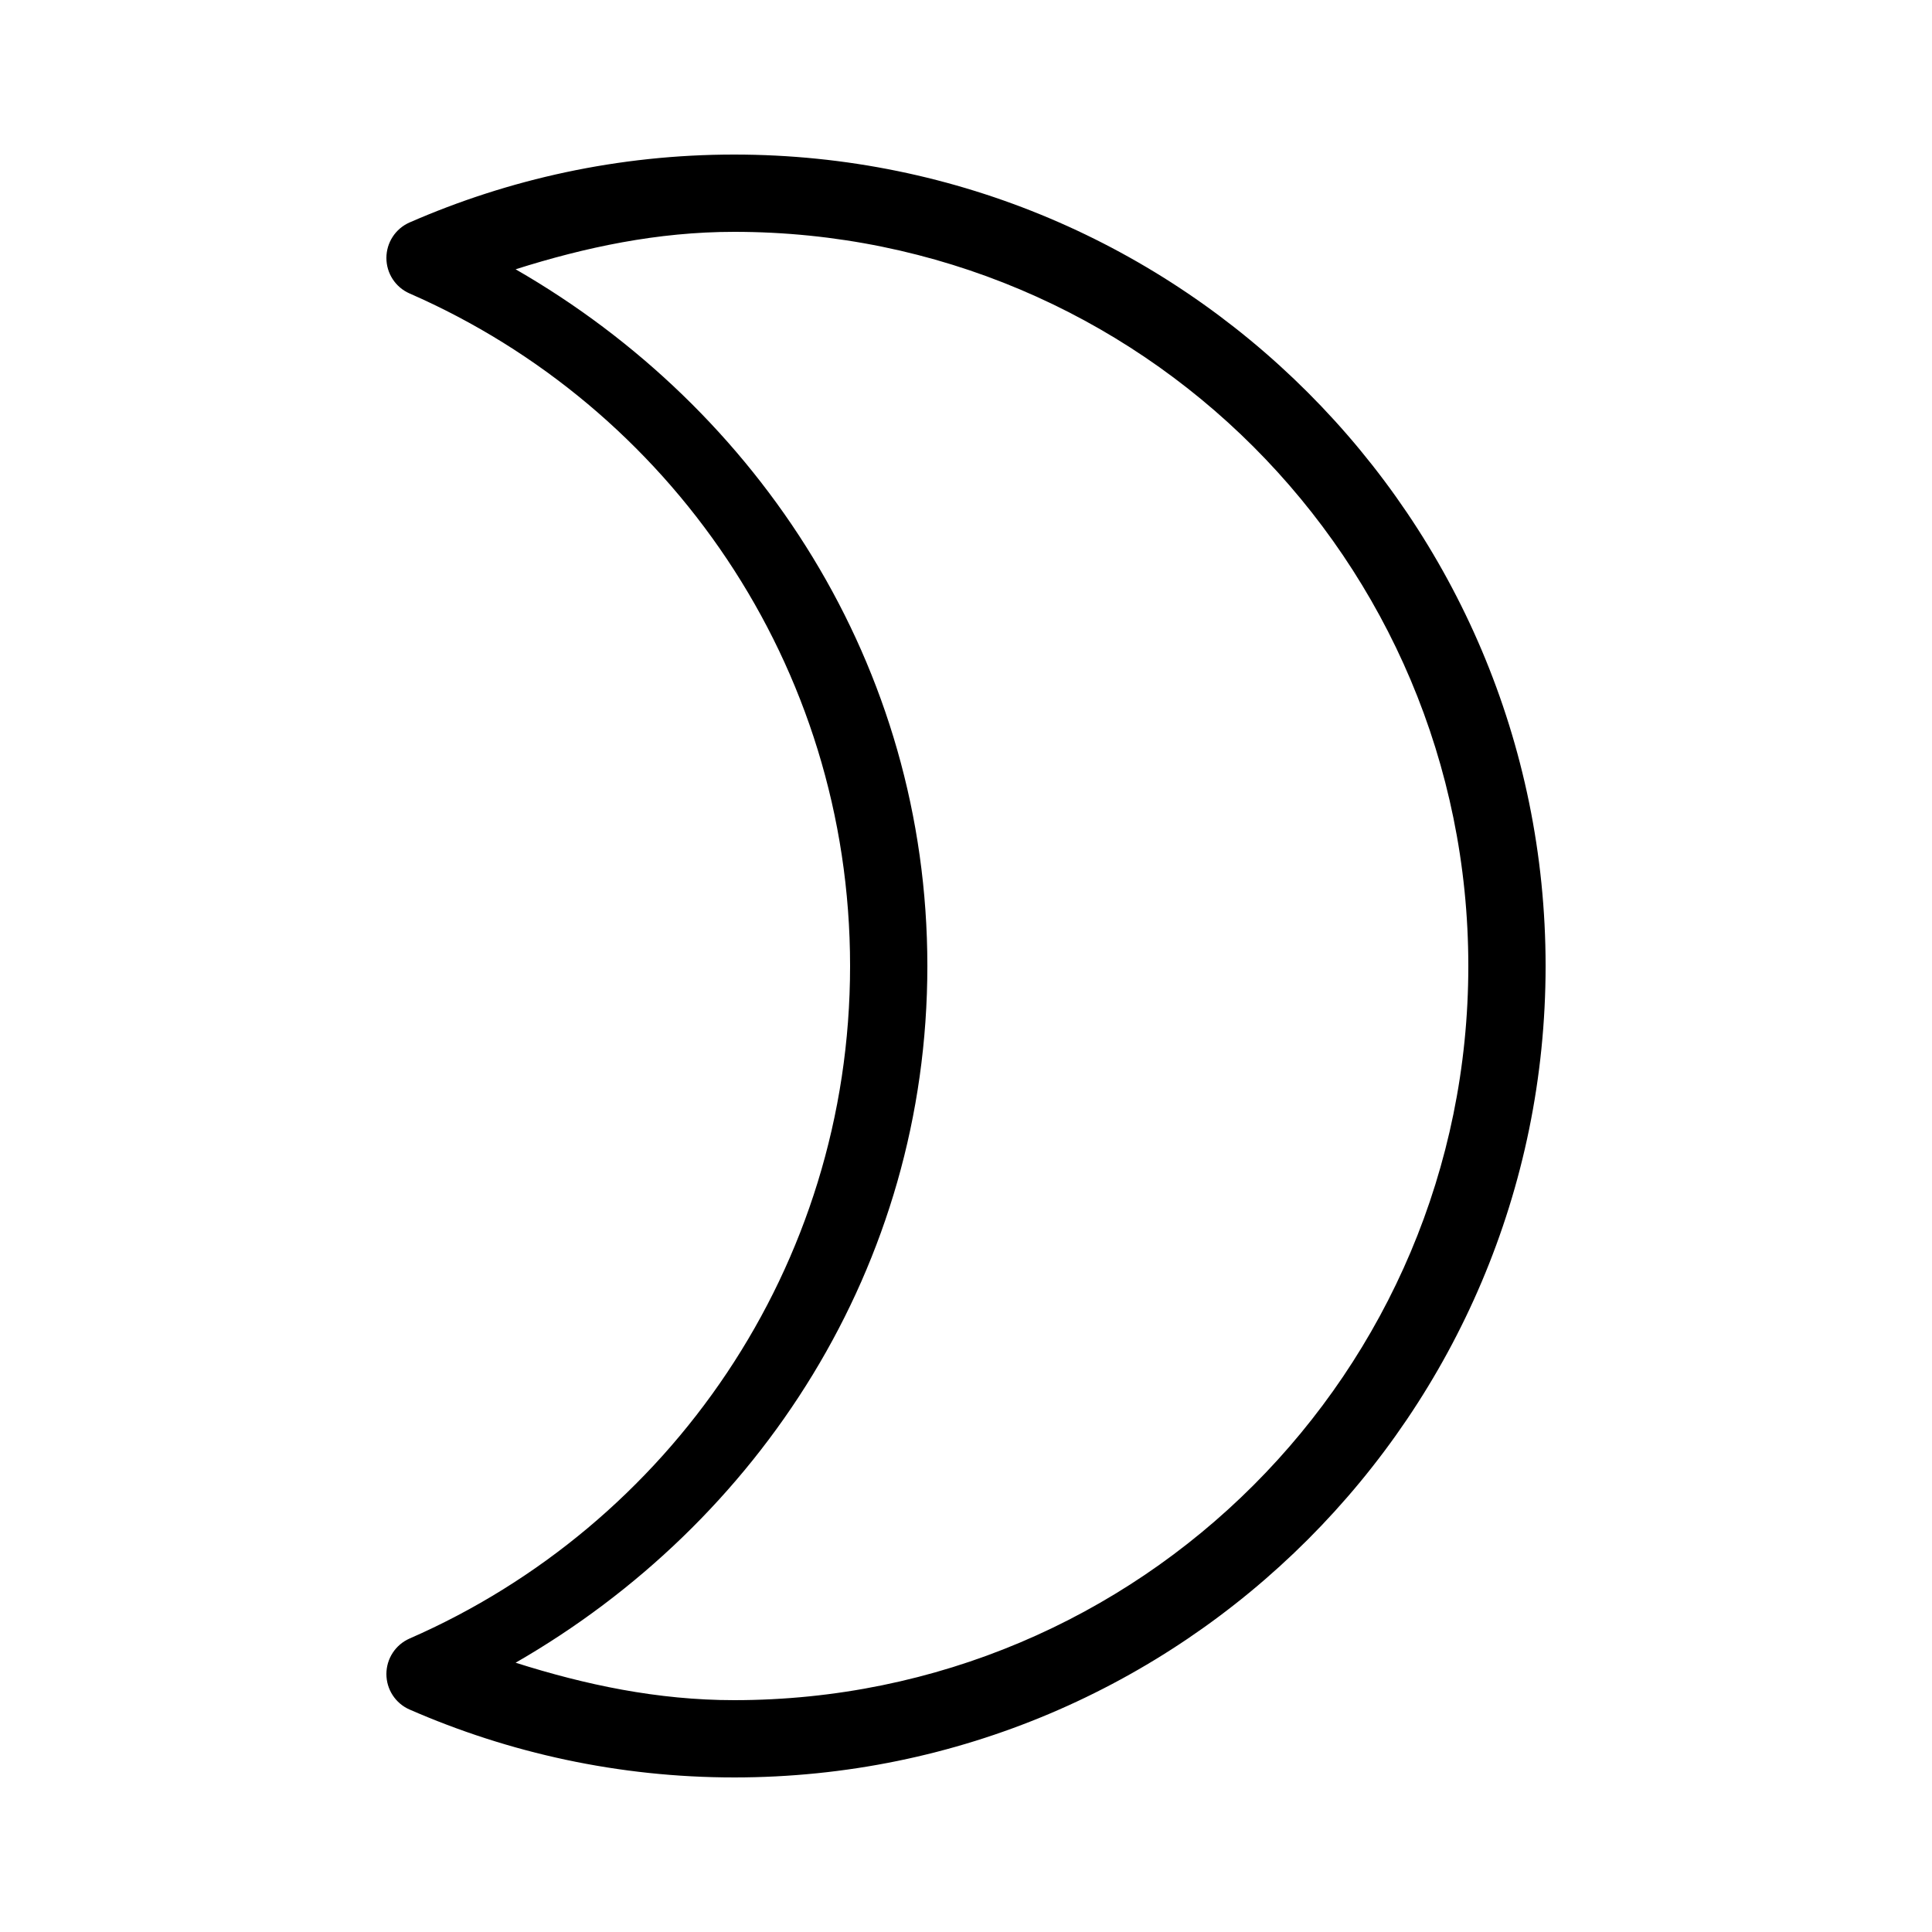 <svg xmlns="http://www.w3.org/2000/svg" xmlns:xlink="http://www.w3.org/1999/xlink" viewBox="0,0,256,256" width="25px" height="25px"><g fill="#000000" fill-rule="nonzero" stroke="none" stroke-width="1" stroke-linecap="butt" stroke-linejoin="miter" stroke-miterlimit="10" stroke-dasharray="" stroke-dashoffset="0" font-family="none" font-weight="none" font-size="none" text-anchor="none" style="mix-blend-mode: normal"><g transform="translate(256,256) rotate(180) scale(5.12,5.12)"><path d="M31,4c-11.586,0 -21,9.414 -21,21c0,11.586 9.414,21 21,21c2.988,0 5.828,-0.633 8.402,-1.758c0.363,-0.16 0.598,-0.52 0.598,-0.918c0,-0.398 -0.234,-0.758 -0.598,-0.918c-6.707,-2.93 -11.402,-9.609 -11.402,-17.406c0,-7.797 4.695,-14.477 11.402,-17.406c0.363,-0.16 0.598,-0.52 0.598,-0.918c0,-0.398 -0.234,-0.758 -0.598,-0.918c-2.574,-1.125 -5.414,-1.758 -8.402,-1.758zM31,6c1.984,0 3.855,0.398 5.656,0.969c-6.301,3.625 -10.656,10.25 -10.656,18.031c0,7.781 4.355,14.406 10.656,18.031c-1.801,0.57 -3.672,0.969 -5.656,0.969c-10.504,0 -19,-8.496 -19,-19c0,-10.504 8.496,-19 19,-19z"></path></g></g></svg>